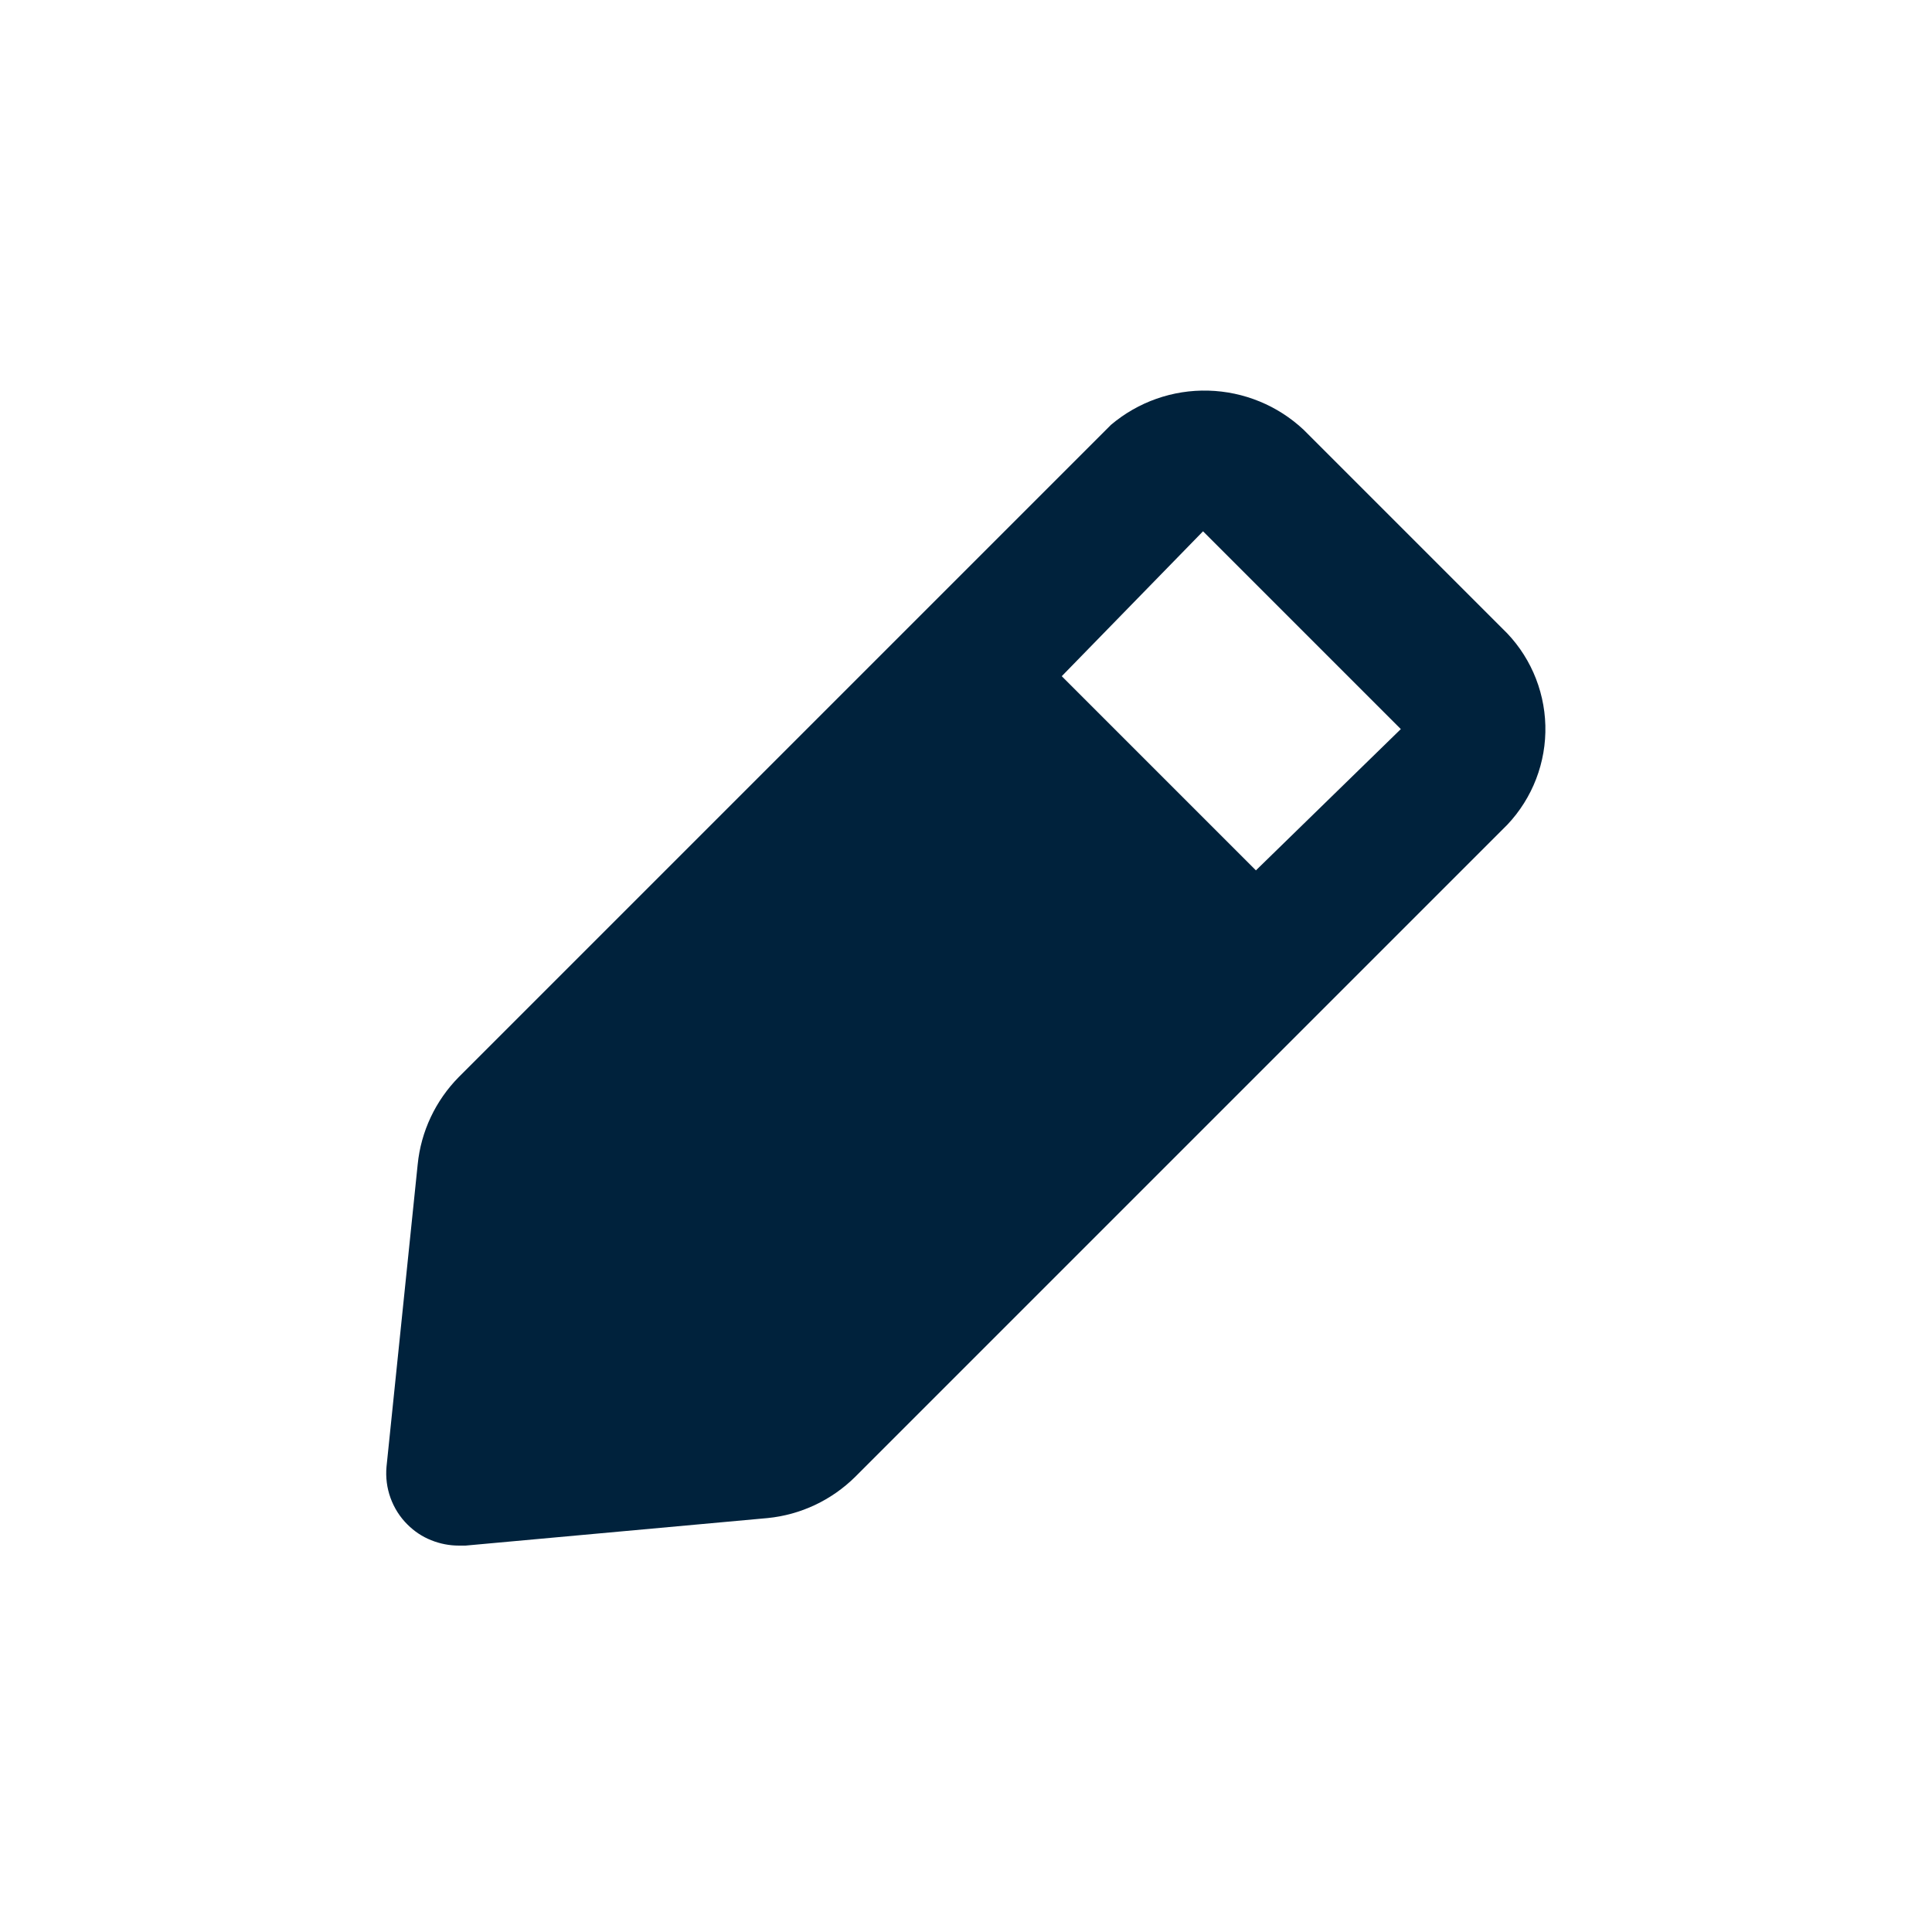 <svg width="16" height="16" viewBox="0 0 16 16" fill="none" xmlns="http://www.w3.org/2000/svg">
<path d="M12.441 5.204L10.797 3.56C10.582 3.358 10.301 3.243 10.007 3.235C9.712 3.227 9.426 3.328 9.201 3.518L3.801 8.918C3.607 9.114 3.486 9.37 3.459 9.644L3.201 12.146C3.193 12.234 3.204 12.322 3.234 12.405C3.264 12.488 3.312 12.564 3.375 12.626C3.431 12.682 3.497 12.726 3.57 12.755C3.644 12.785 3.722 12.8 3.801 12.8H3.855L6.357 12.572C6.631 12.545 6.887 12.424 7.083 12.23L12.483 6.83C12.692 6.609 12.806 6.313 12.798 6.008C12.79 5.704 12.662 5.414 12.441 5.204ZM10.401 7.208L8.793 5.6L9.963 4.4L11.601 6.038L10.401 7.208Z" fill="#00223C"/>
</svg>
